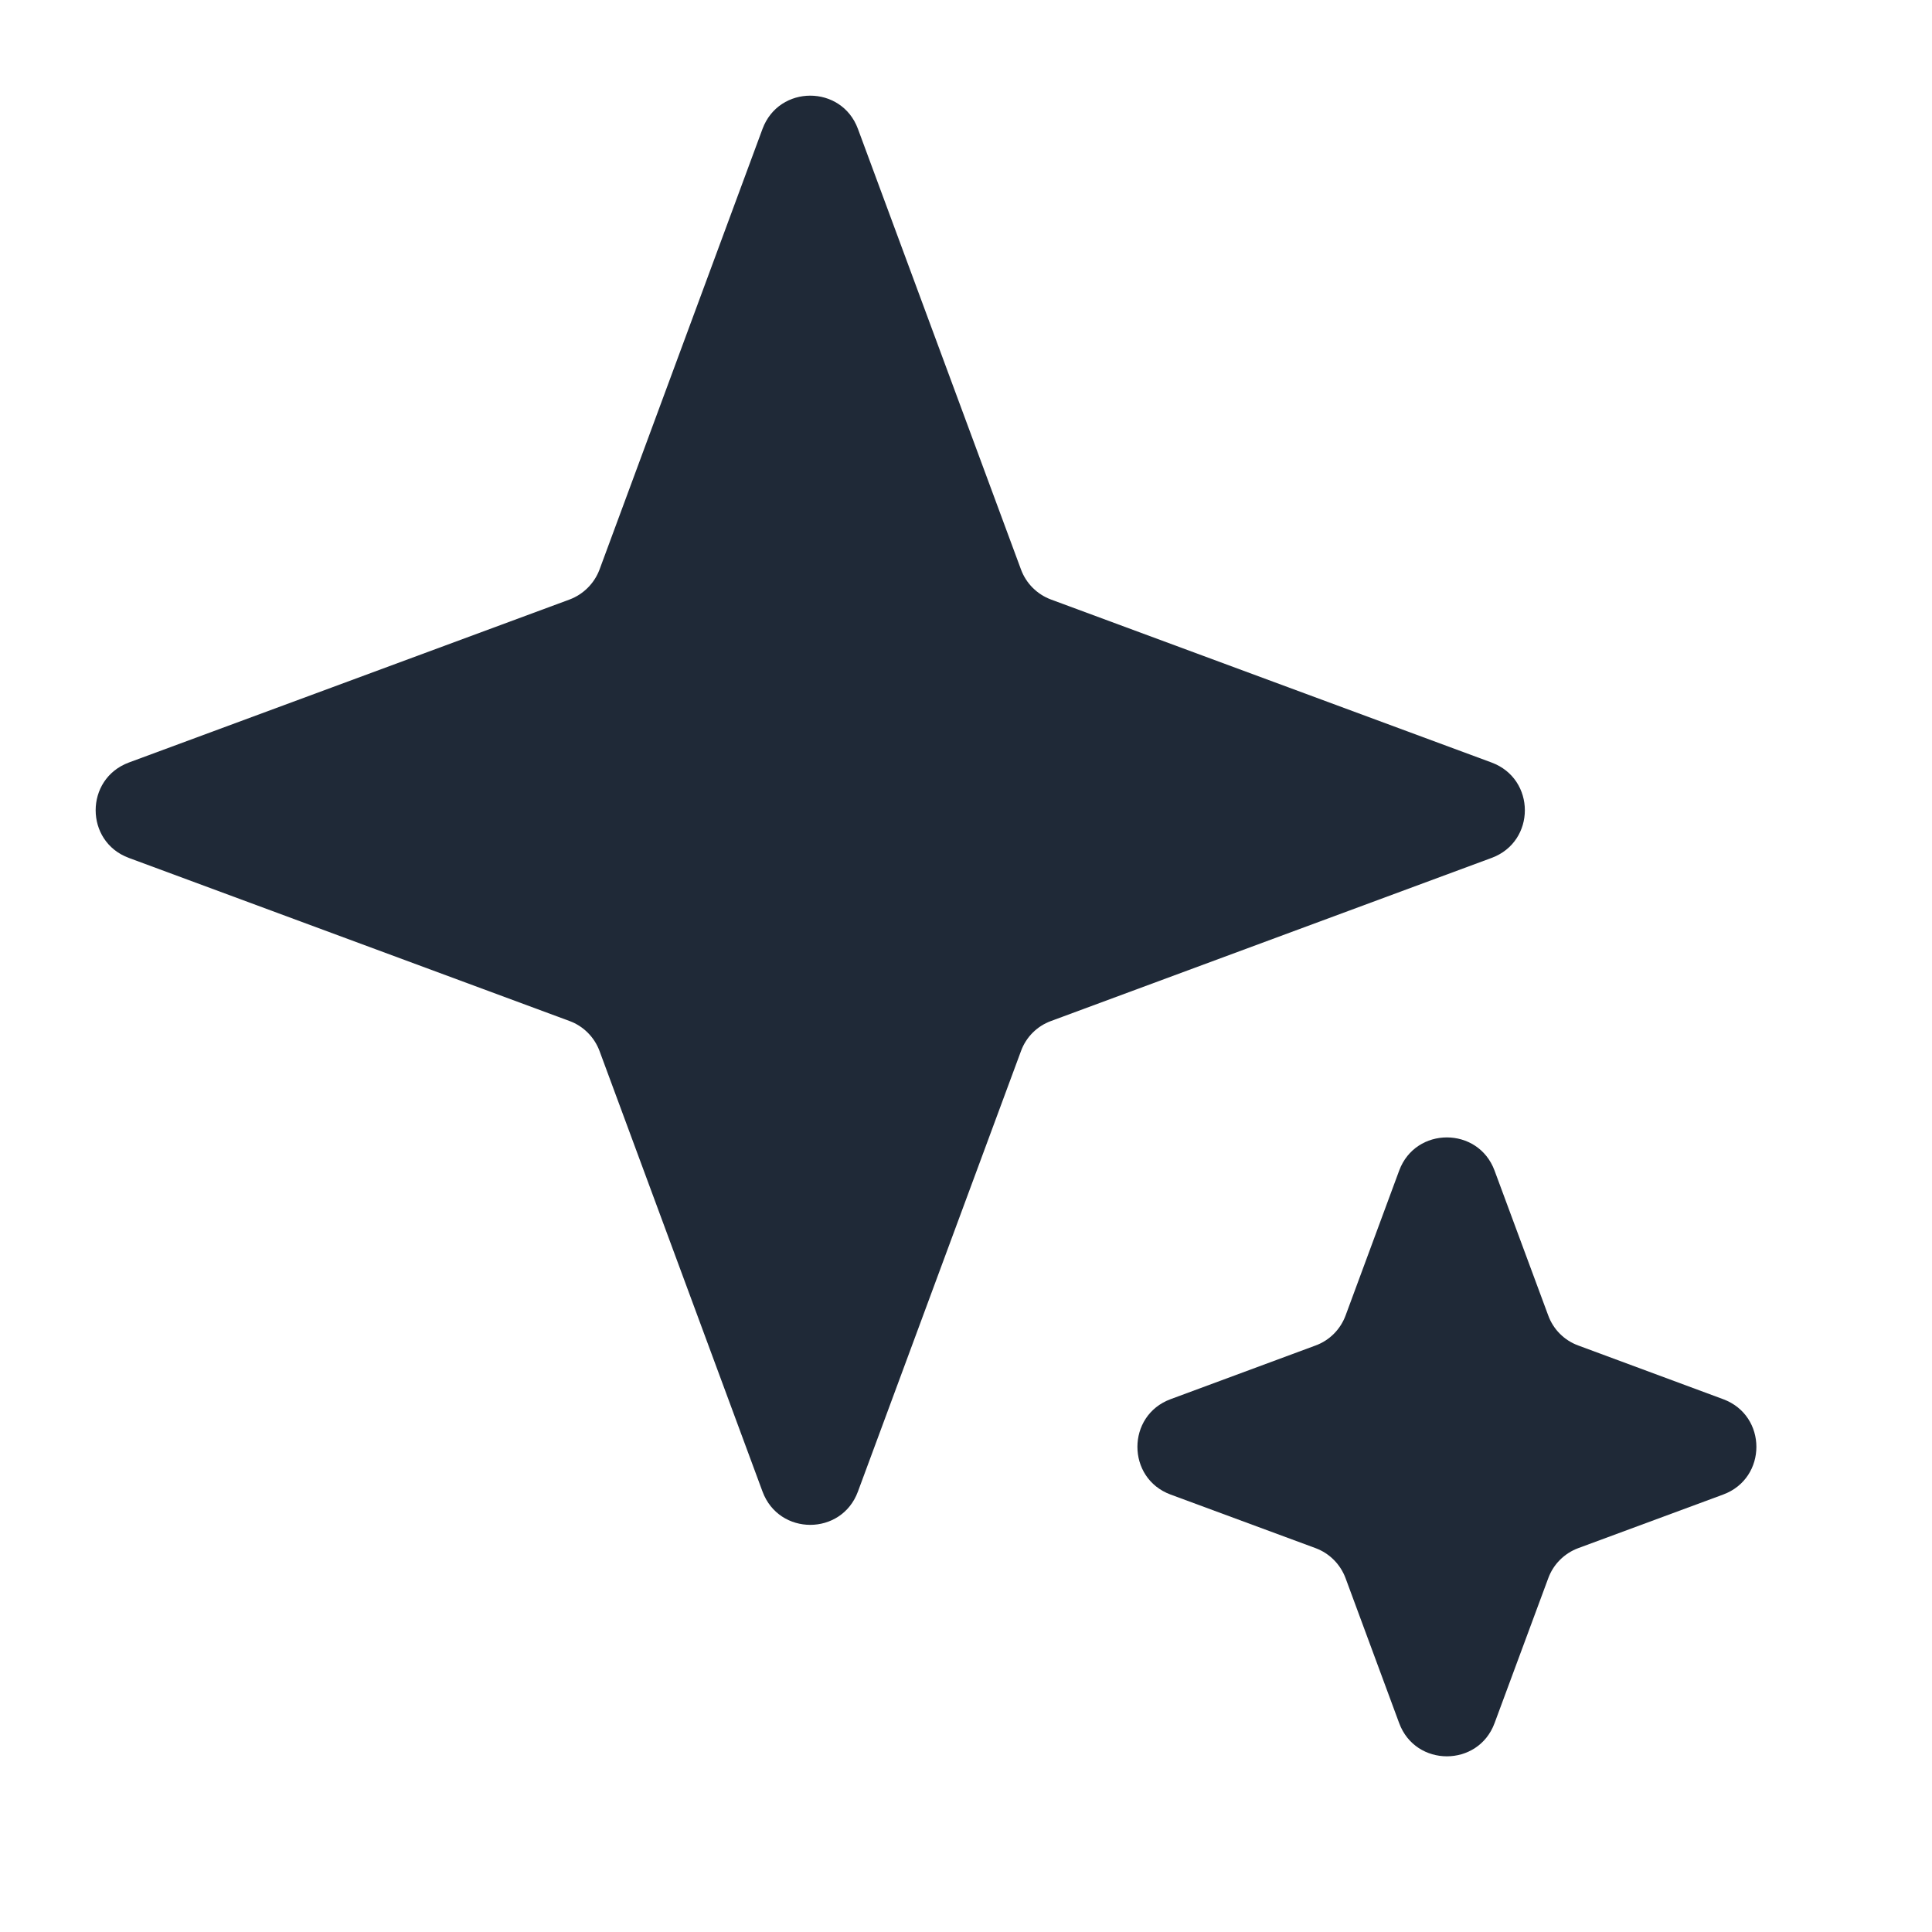 <svg width="19" height="19" viewBox="0 0 19 19" fill="none" xmlns="http://www.w3.org/2000/svg">
<path d="M7.499 1.267C7.661 0.832 8.276 0.832 8.437 1.267L10.041 5.601C10.091 5.737 10.199 5.845 10.336 5.896L14.669 7.499C15.105 7.661 15.105 8.276 14.669 8.437L10.336 10.041C10.199 10.091 10.091 10.199 10.041 10.336L8.437 14.669C8.276 15.105 7.661 15.105 7.499 14.669L5.896 10.336C5.845 10.199 5.737 10.091 5.601 10.041L1.267 8.437C0.832 8.276 0.832 7.661 1.267 7.499L5.601 5.896C5.737 5.845 5.845 5.737 5.896 5.601L7.499 1.267Z" fill="#1F2937"/>
<path d="M13.76 11.512C13.921 11.077 14.537 11.077 14.698 11.512L15.226 12.937C15.276 13.074 15.384 13.182 15.521 13.232L16.946 13.76C17.382 13.921 17.382 14.537 16.946 14.698L15.521 15.225C15.384 15.276 15.276 15.384 15.226 15.521L14.698 16.946C14.537 17.381 13.921 17.381 13.76 16.946L13.233 15.521C13.182 15.384 13.075 15.276 12.938 15.225L11.512 14.698C11.077 14.537 11.077 13.921 11.512 13.76L12.938 13.232C13.075 13.182 13.182 13.074 13.233 12.937L13.76 11.512Z" fill="#1F2937"/>
</svg>
